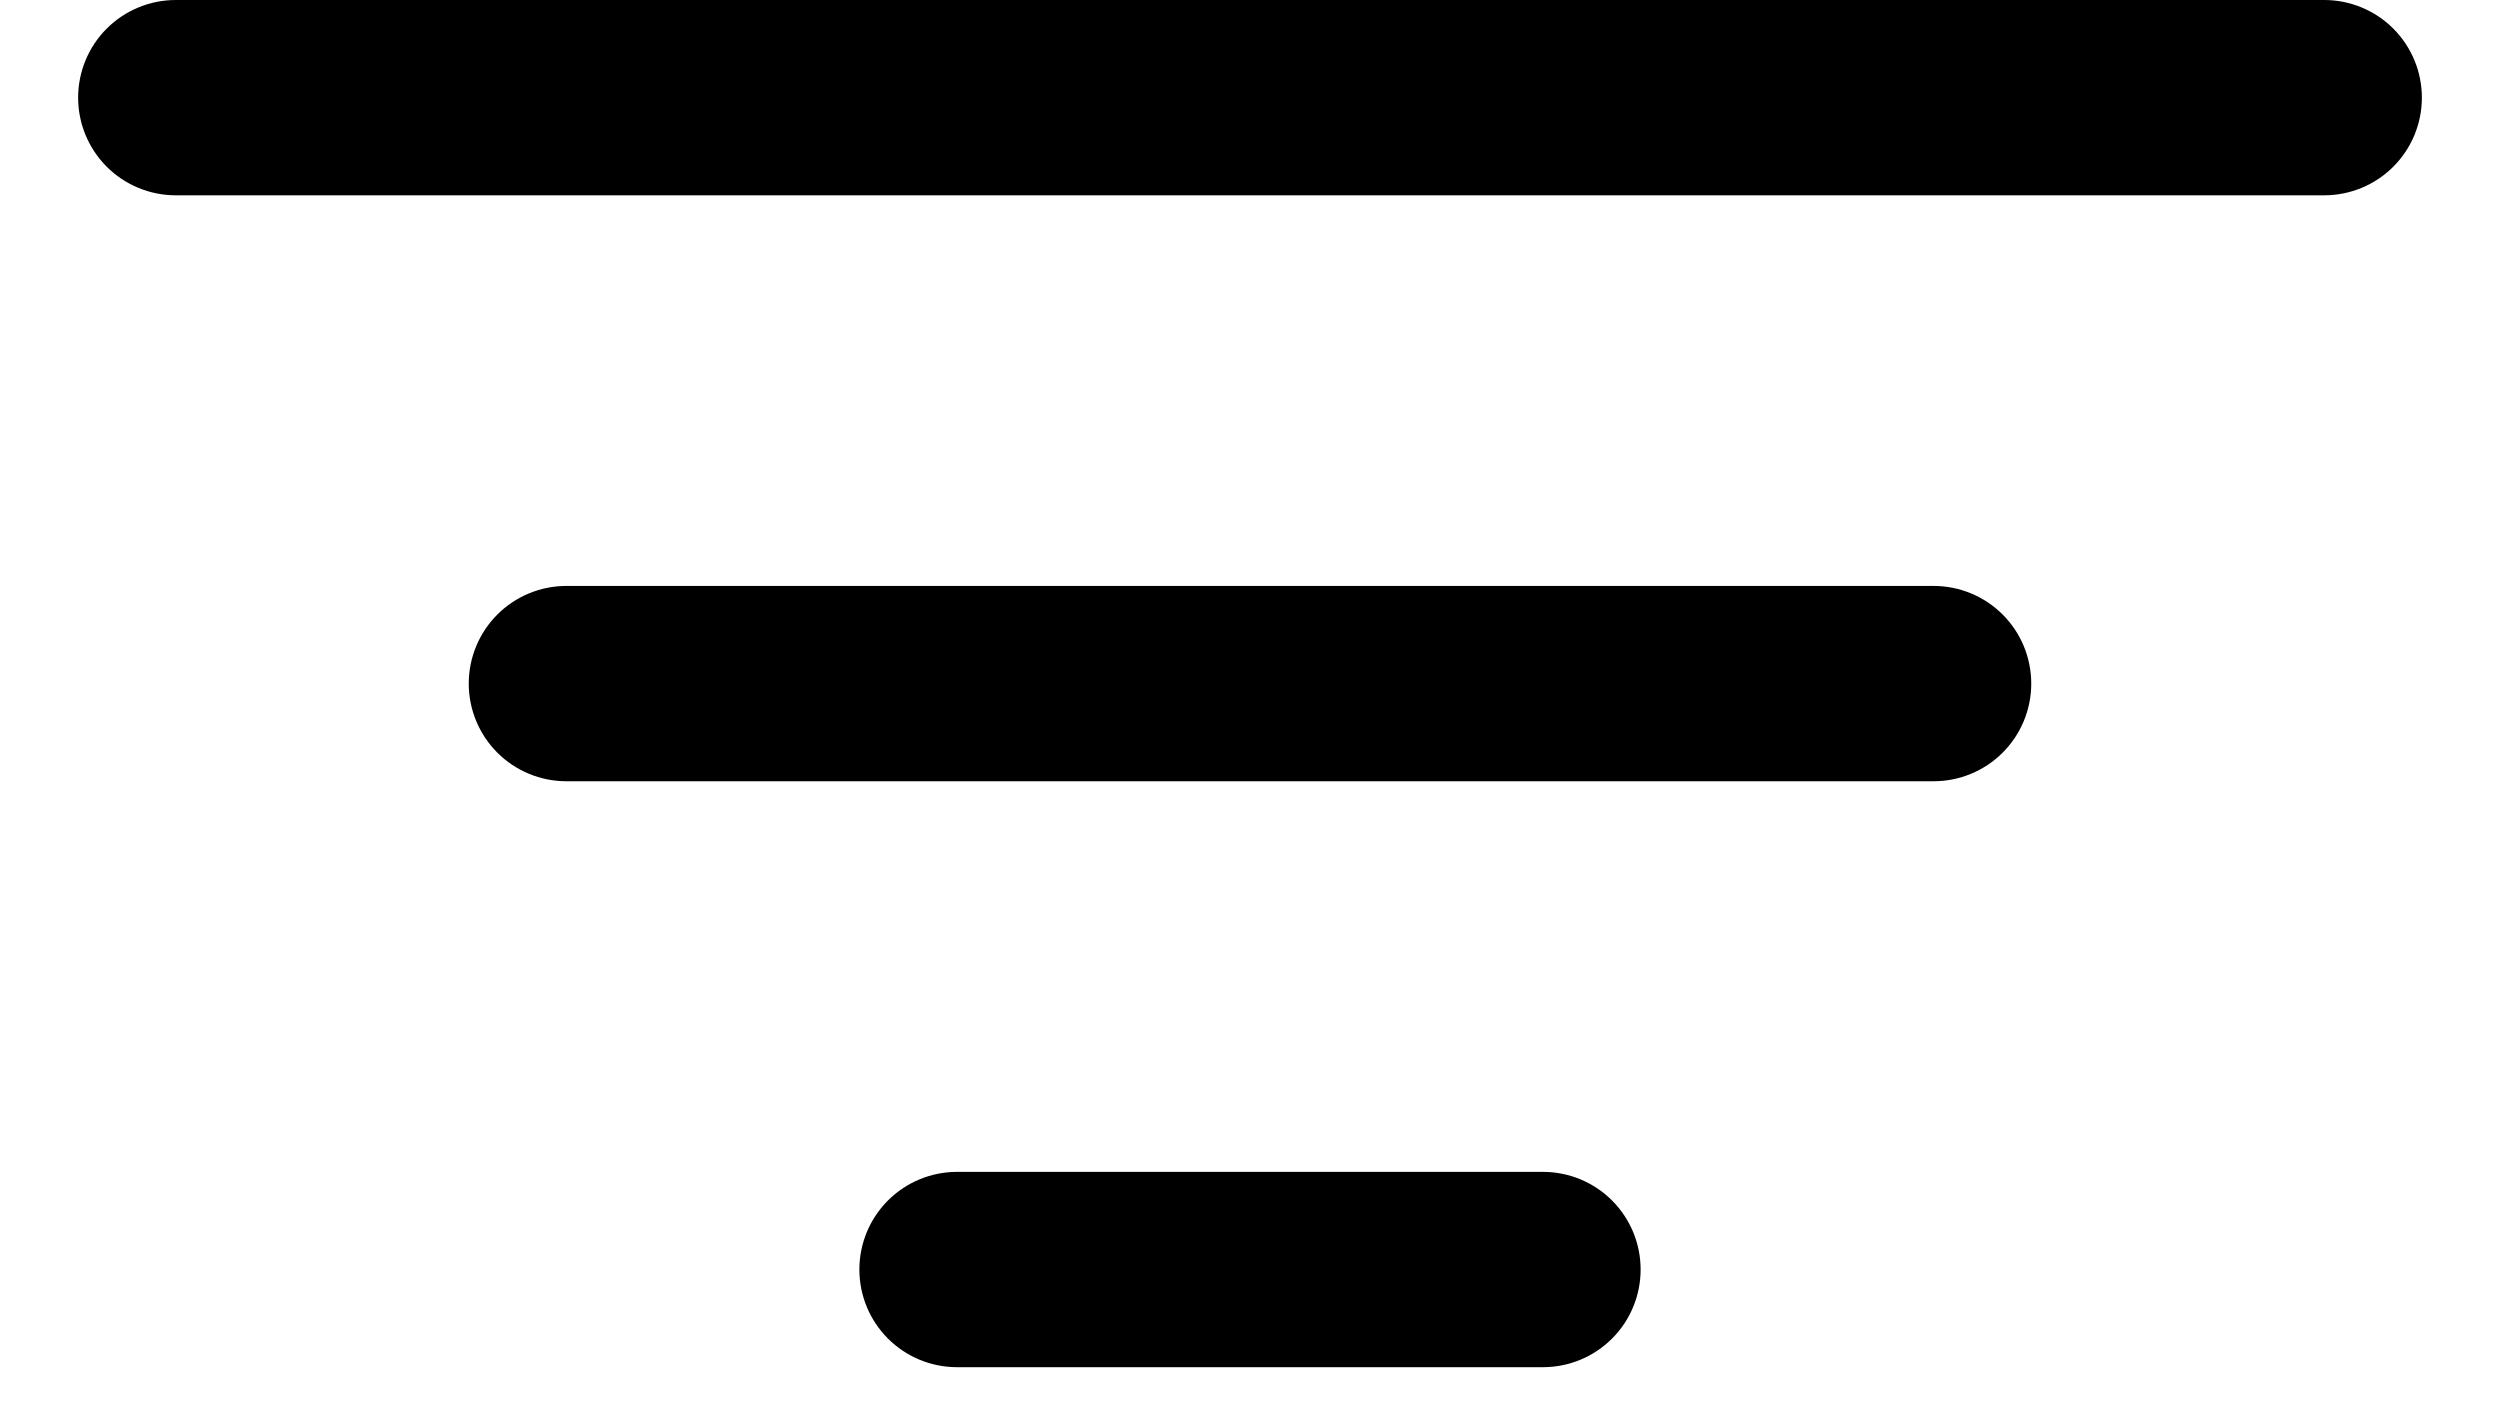 <svg width="16" height="9" viewBox="0 0 16 9" fill="none" xmlns="http://www.w3.org/2000/svg">
<path d="M5.5 8.125C5.5 7.959 5.566 7.8 5.683 7.683C5.8 7.566 5.959 7.5 6.125 7.5H9.875C10.041 7.5 10.2 7.566 10.317 7.683C10.434 7.8 10.5 7.959 10.5 8.125C10.5 8.291 10.434 8.45 10.317 8.567C10.2 8.684 10.041 8.75 9.875 8.75H6.125C5.959 8.75 5.8 8.684 5.683 8.567C5.566 8.45 5.5 8.291 5.5 8.125ZM3 4.375C3 4.209 3.066 4.05 3.183 3.933C3.3 3.816 3.459 3.75 3.625 3.75H12.375C12.541 3.75 12.7 3.816 12.817 3.933C12.934 4.05 13 4.209 13 4.375C13 4.541 12.934 4.7 12.817 4.817C12.7 4.934 12.541 5 12.375 5H3.625C3.459 5 3.3 4.934 3.183 4.817C3.066 4.7 3 4.541 3 4.375ZM0.5 0.625C0.5 0.459 0.566 0.3 0.683 0.183C0.8 0.066 0.959 0 1.125 0H14.875C15.041 0 15.2 0.066 15.317 0.183C15.434 0.3 15.5 0.459 15.5 0.625C15.5 0.791 15.434 0.95 15.317 1.067C15.2 1.184 15.041 1.25 14.875 1.25H1.125C0.959 1.25 0.8 1.184 0.683 1.067C0.566 0.95 0.5 0.791 0.5 0.625Z" fill="black"/>
</svg>
